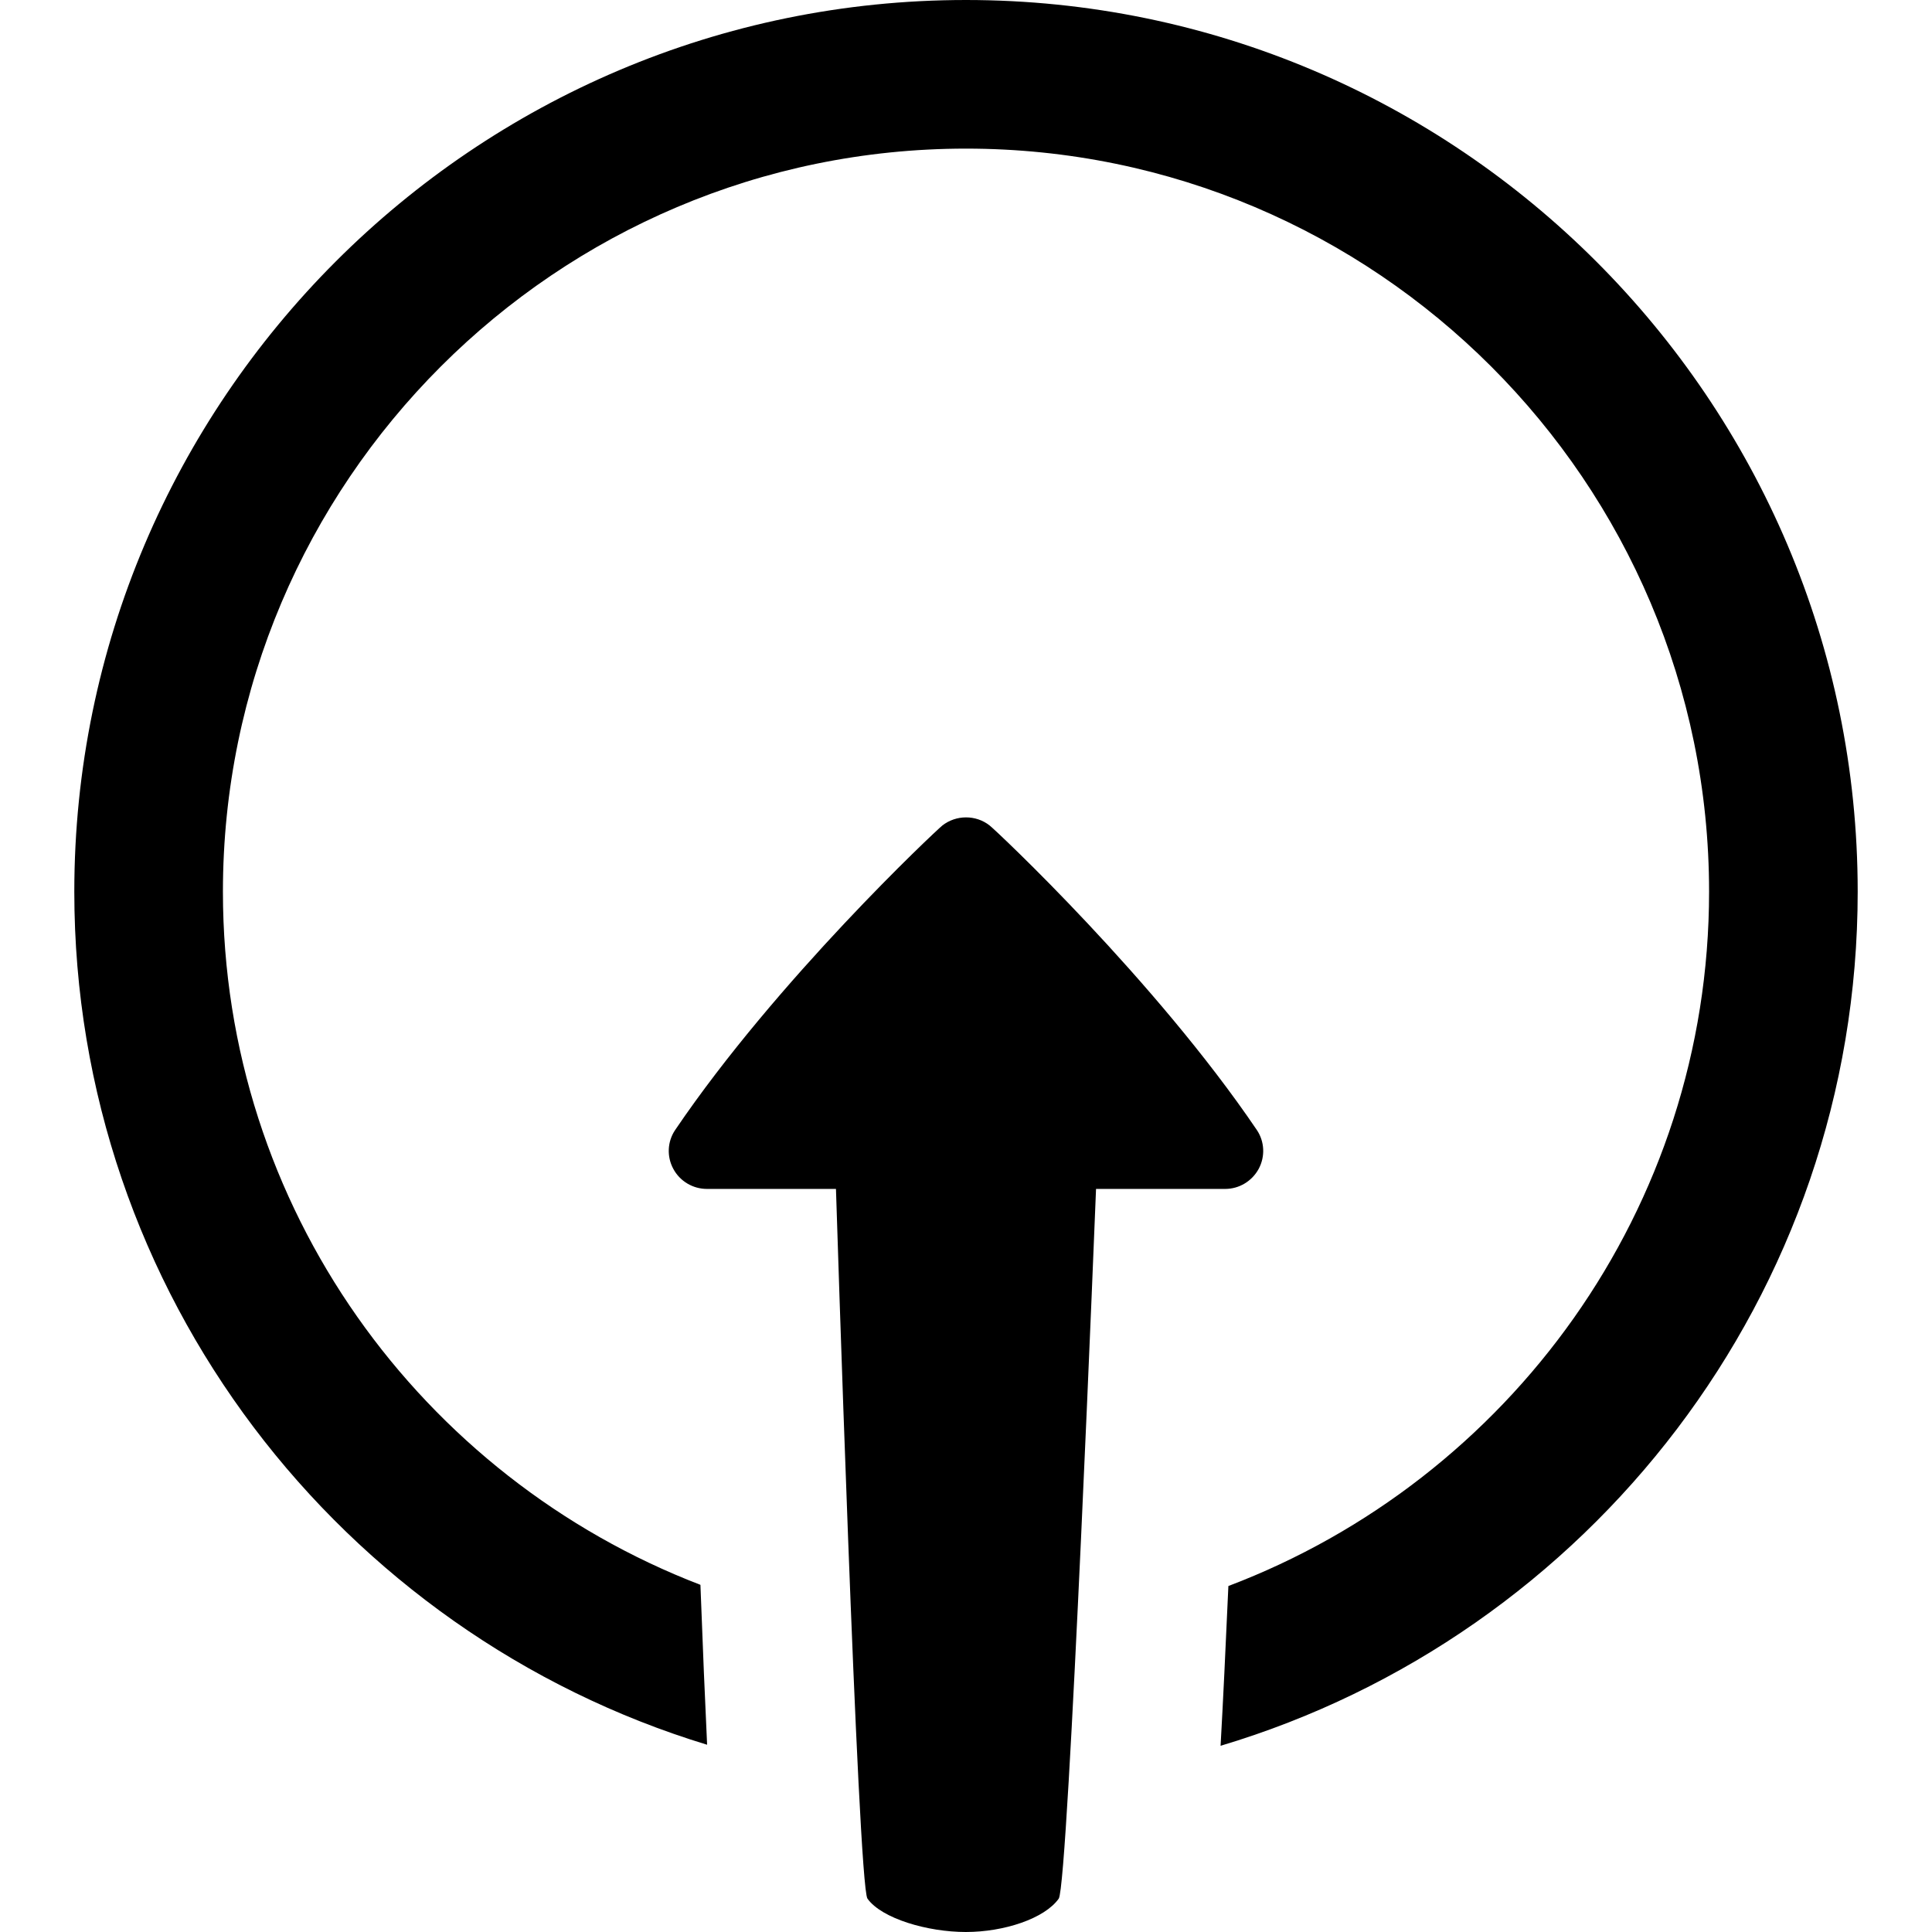 <?xml version="1.0"?><svg fill="#000000" xmlns="http://www.w3.org/2000/svg"  viewBox="0 0 26 26" width="26px" height="26px">    <path d="M 13 0 C 6.383 0 1 5.383 1 12 C 1 17.405 4.594 21.983 9.516 23.48 C 9.488 22.898 9.458 22.179 9.426 21.328 C 5.674 19.886 3 16.253 3 12 C 3 6.486 7.486 2 13 2 C 18.514 2 23 6.486 23 12 C 23 16.269 20.305 19.913 16.531 21.344 C 16.493 22.195 16.459 22.912 16.426 23.494 C 21.378 22.016 25 17.427 25 12 C 25 5.383 19.617 0 13 0 z M 13 11 C 12.887 11 12.774 11.037 12.682 11.109 C 12.592 11.181 10.455 13.186 9.086 15.207 C 8.98 15.364 8.972 15.565 9.061 15.73 C 9.15 15.896 9.324 16 9.514 16 L 11.25 16 C 11.25 16 11.545 25.369 11.674 25.551 C 11.865 25.819 12.482 26 12.998 26 C 13.513 26 14.058 25.819 14.248 25.551 C 14.378 25.37 14.75 16 14.75 16 L 16.488 16 C 16.677 16 16.849 15.895 16.939 15.73 C 17.028 15.564 17.019 15.363 16.914 15.207 C 15.545 13.186 13.409 11.18 13.318 11.109 C 13.224 11.035 13.112 11 13 11 z"/></svg>